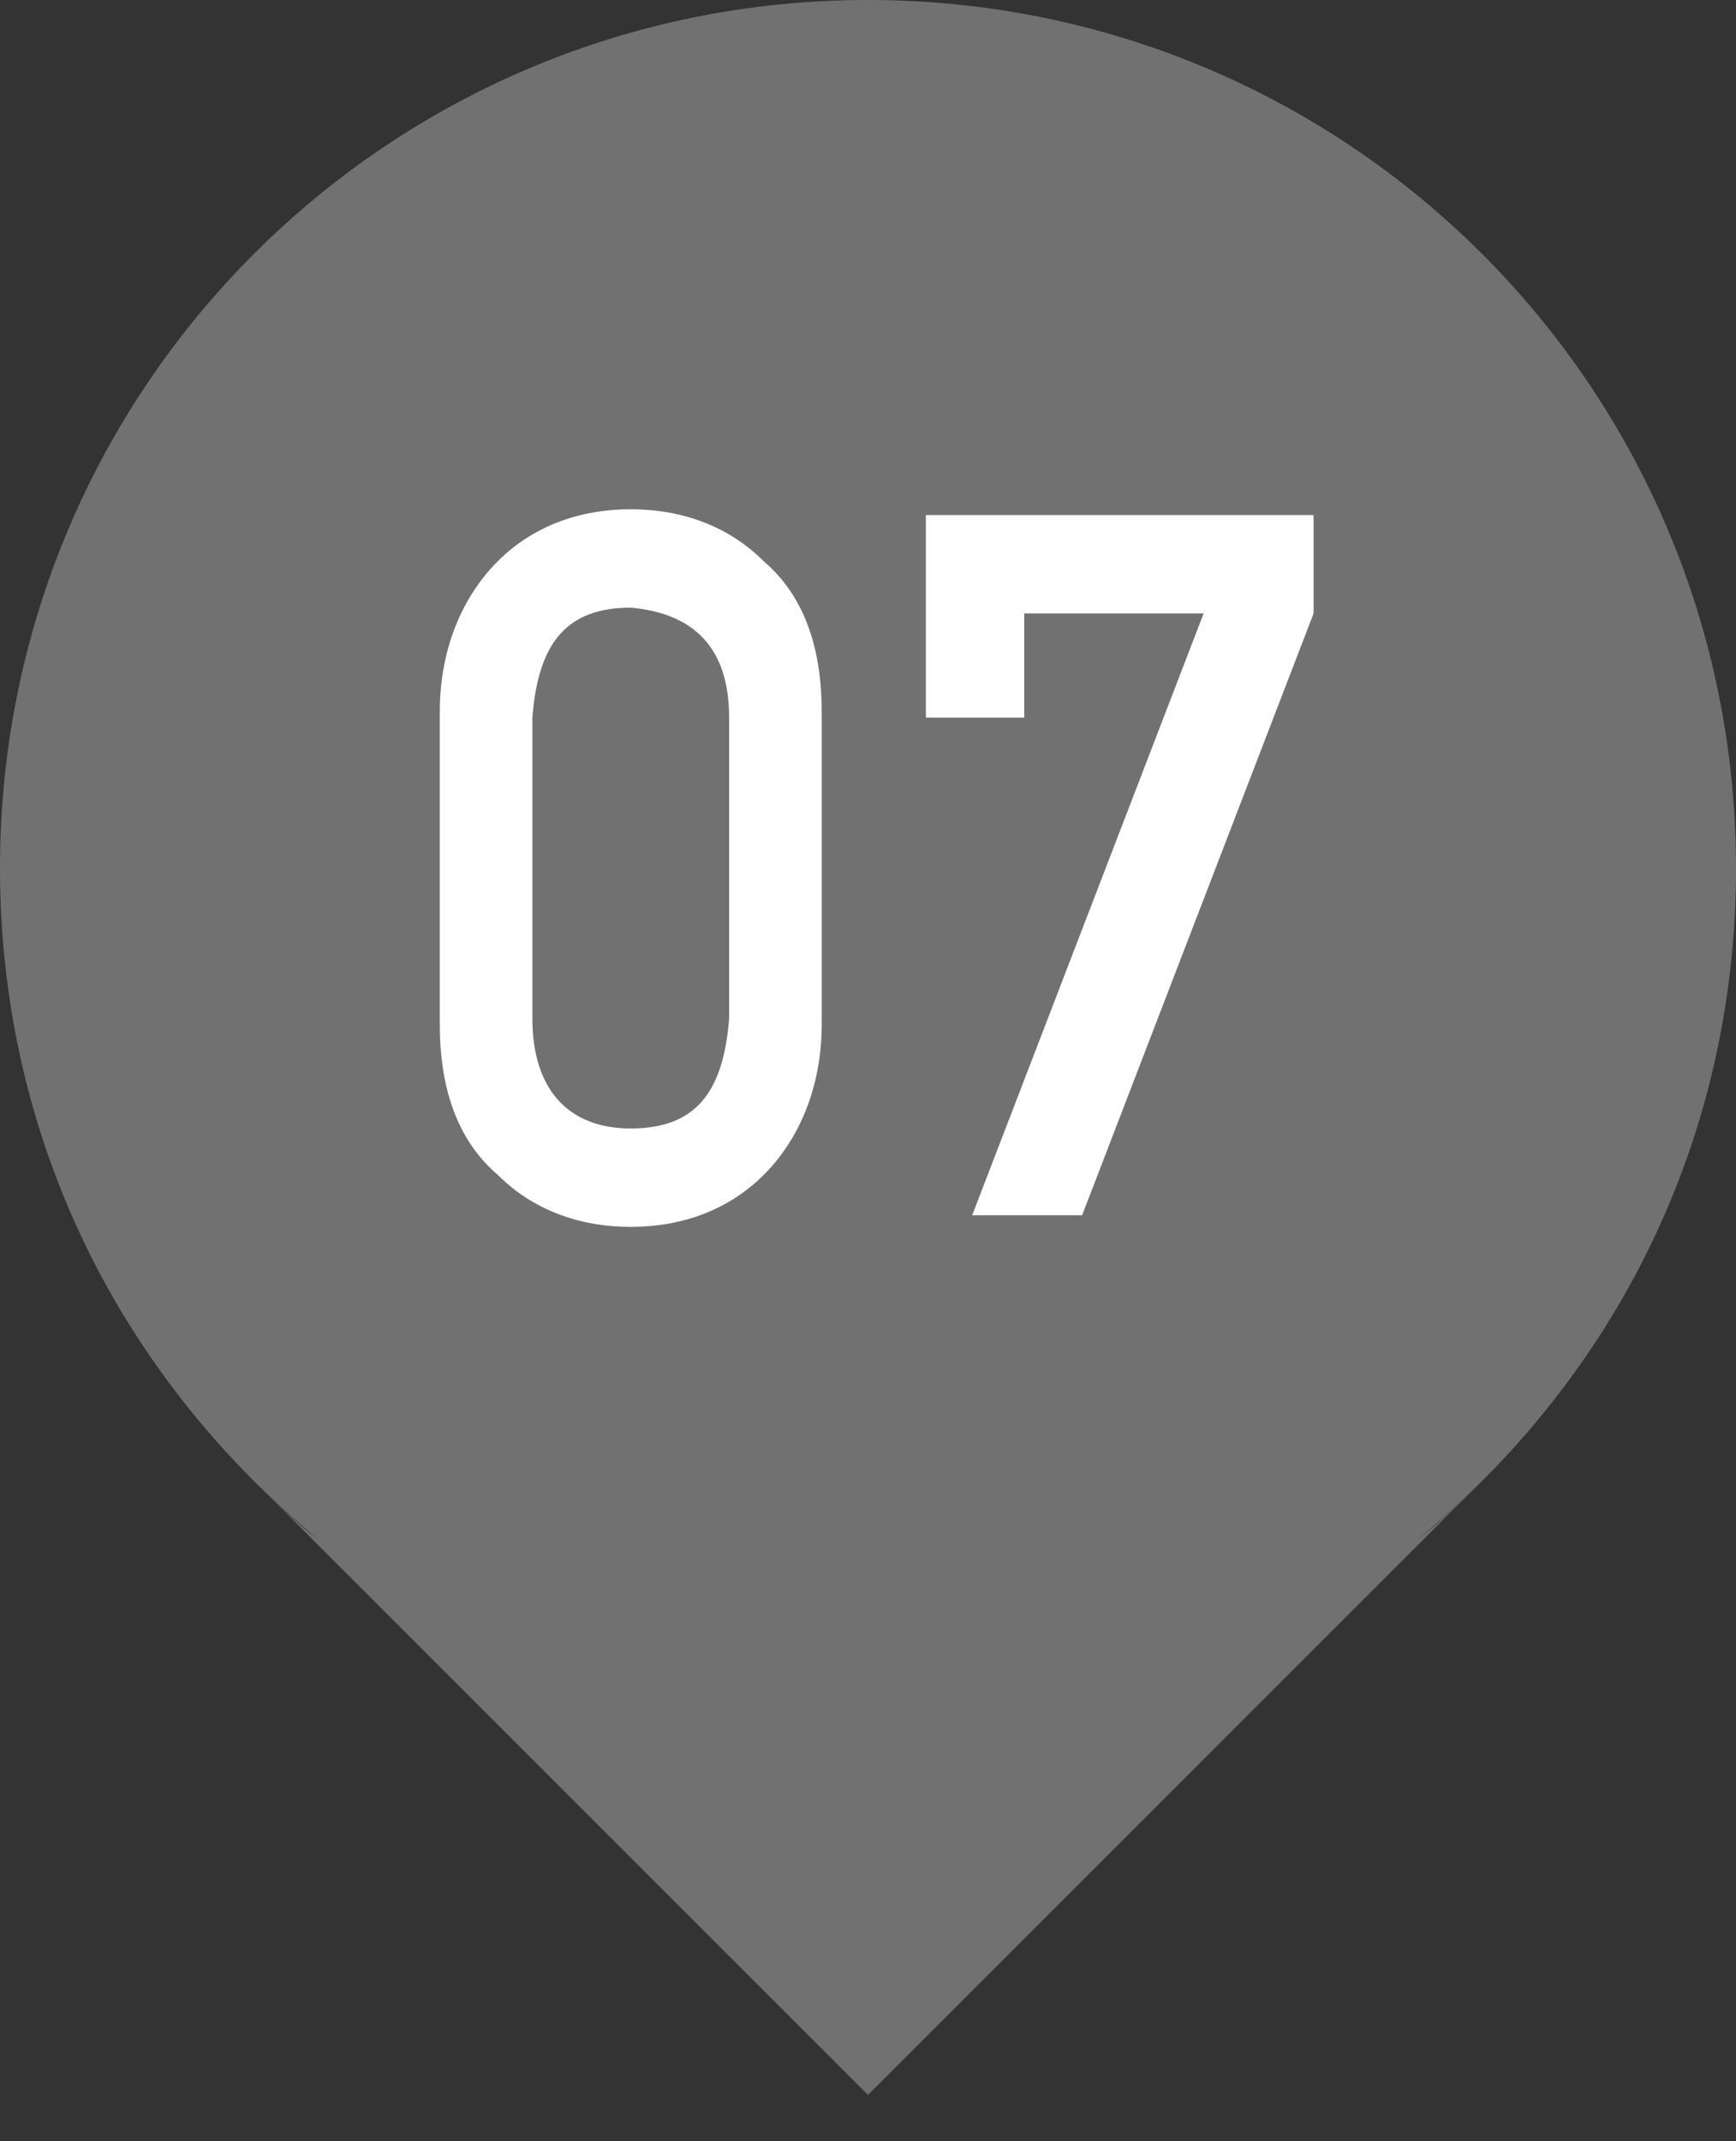 <?xml version="1.0" encoding="utf-8"?>
<!-- Generator: Adobe Illustrator 21.0.2, SVG Export Plug-In . SVG Version: 6.00 Build 0)  -->
<svg version="1.1" id="レイヤー_1" xmlns="http://www.w3.org/2000/svg" xmlns:xlink="http://www.w3.org/1999/xlink" x="0px"
	 y="0px" width="30px" height="37px" viewBox="0 0 30 37" enable-background="new 0 0 30 37" xml:space="preserve">
<rect x="0" y="0" width="30" height="37" fill="#333333" stroke="none"/>
<path fill="#727171" d="M24.5,26.6C27.9,23.8,30,19.7,30,15c0-8.3-6.7-15-15-15S0,6.7,0,15c0,4.7,2.1,8.8,5.5,11.6
	C6,27,6,27,5.5,26.6c-0.4-0.3-0.7-0.6-1.1-1L15,36.2l10.6-10.6C25.3,25.9,24.9,26.3,24.5,26.6C24,27,24,27,24.5,26.6z"/>
<g>
	<path fill="#FFFFFF" d="M7.6,12.3c0-1.1,0.4-2,1-2.6c0.6-0.6,1.4-0.9,2.3-0.9c0.9,0,1.7,0.3,2.3,0.9c0.7,0.6,1,1.5,1,2.6v5.4
		c0,1.1-0.4,2-1,2.6c-0.6,0.6-1.4,0.9-2.3,0.9c-0.9,0-1.7-0.3-2.3-0.9c-0.7-0.6-1-1.5-1-2.6V12.3z M12.6,12.4c0-1.2-0.6-1.8-1.7-1.9
		c-1.1,0-1.6,0.6-1.7,1.9v5.2c0,1.2,0.6,1.9,1.7,1.9c1.1,0,1.6-0.6,1.7-1.9V12.4z"/>
	<path fill="#FFFFFF" d="M16,8.9h6.7v1.7l-4,10.4h-1.9l4-10.4h-3.1v1.8H16V8.9z"/>
</g>
</svg>
